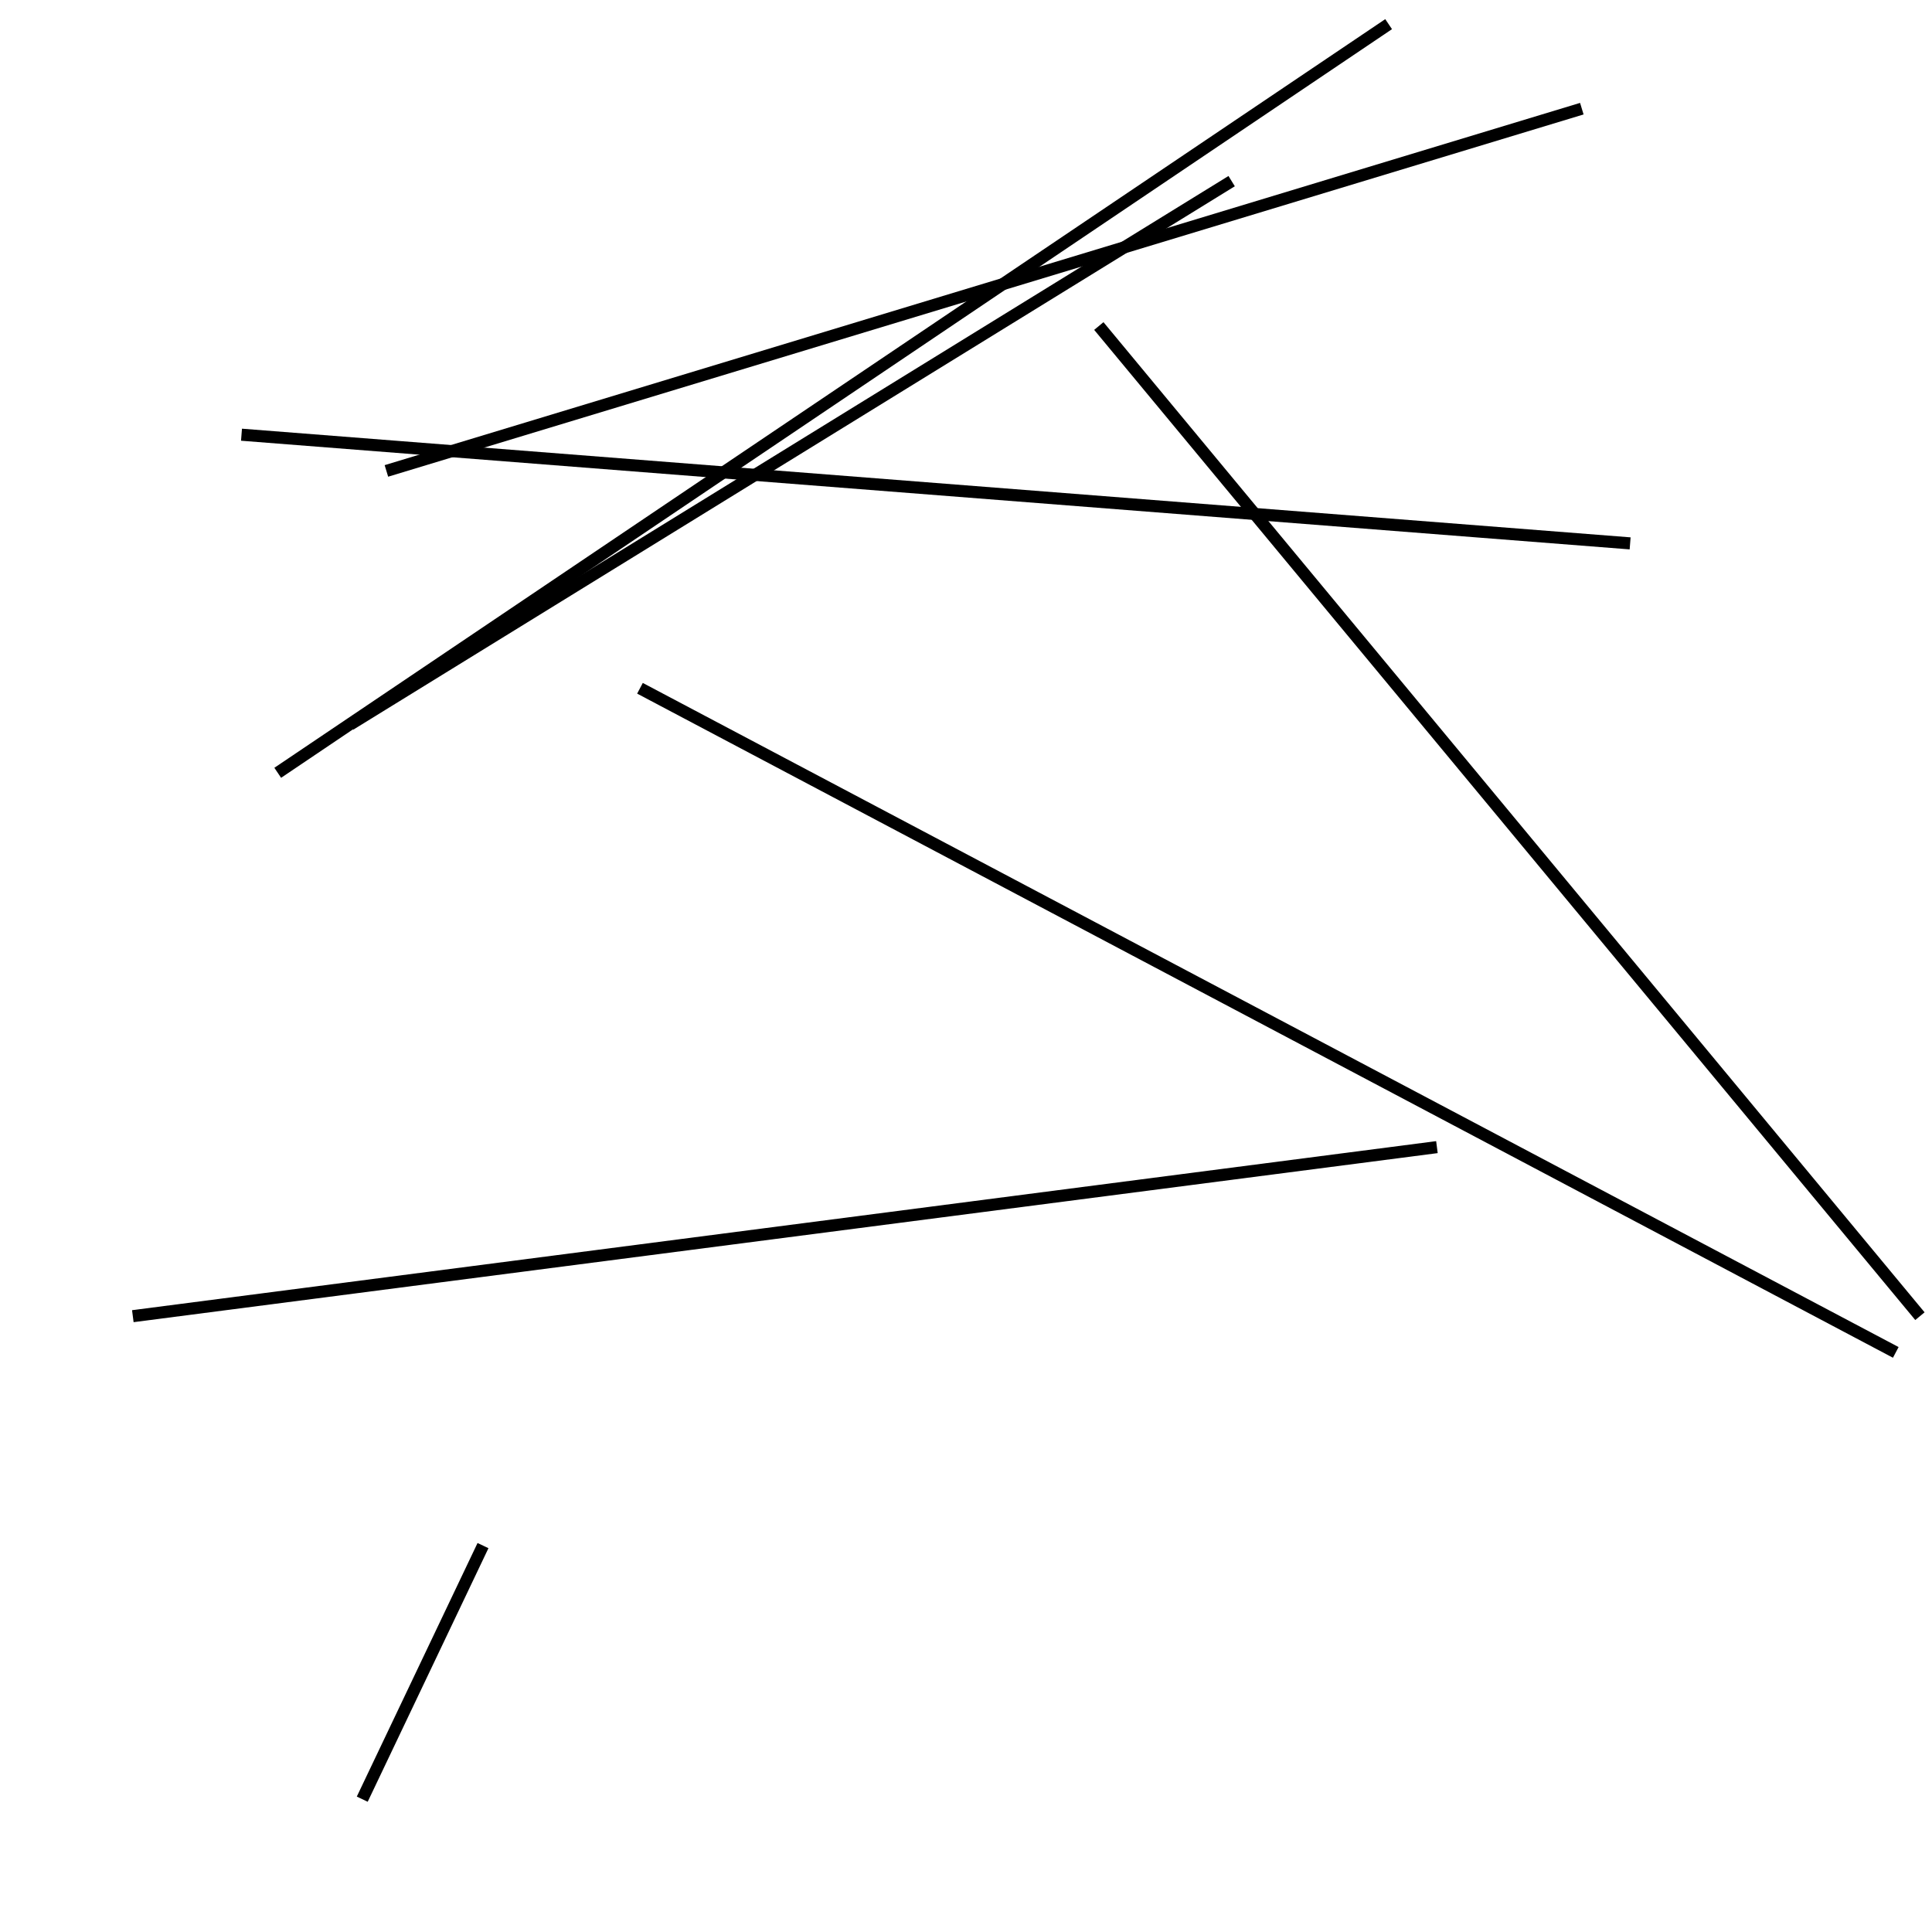 <?xml version="1.0" encoding="utf-8" ?>
<svg baseProfile="full" height="160" version="1.1" width="160" xmlns="http://www.w3.org/2000/svg" xmlns:ev="http://www.w3.org/2001/xml-events" xmlns:xlink="http://www.w3.org/1999/xlink"><defs /><line stroke="black" stroke-width="1" x1="159" x2="91" y1="109" y2="27" /><line stroke="black" stroke-width="1" x1="131" x2="32" y1="9" y2="39" /><line stroke="black" stroke-width="1" x1="135" x2="20" y1="45" y2="36" /><line stroke="black" stroke-width="1" x1="40" x2="30" y1="128" y2="149" /><line stroke="black" stroke-width="1" x1="157" x2="53" y1="112" y2="57" /><line stroke="black" stroke-width="1" x1="11" x2="119" y1="109" y2="95" /><line stroke="black" stroke-width="1" x1="115" x2="23" y1="2" y2="64" /><line stroke="black" stroke-width="1" x1="102" x2="29" y1="15" y2="60" /></svg>